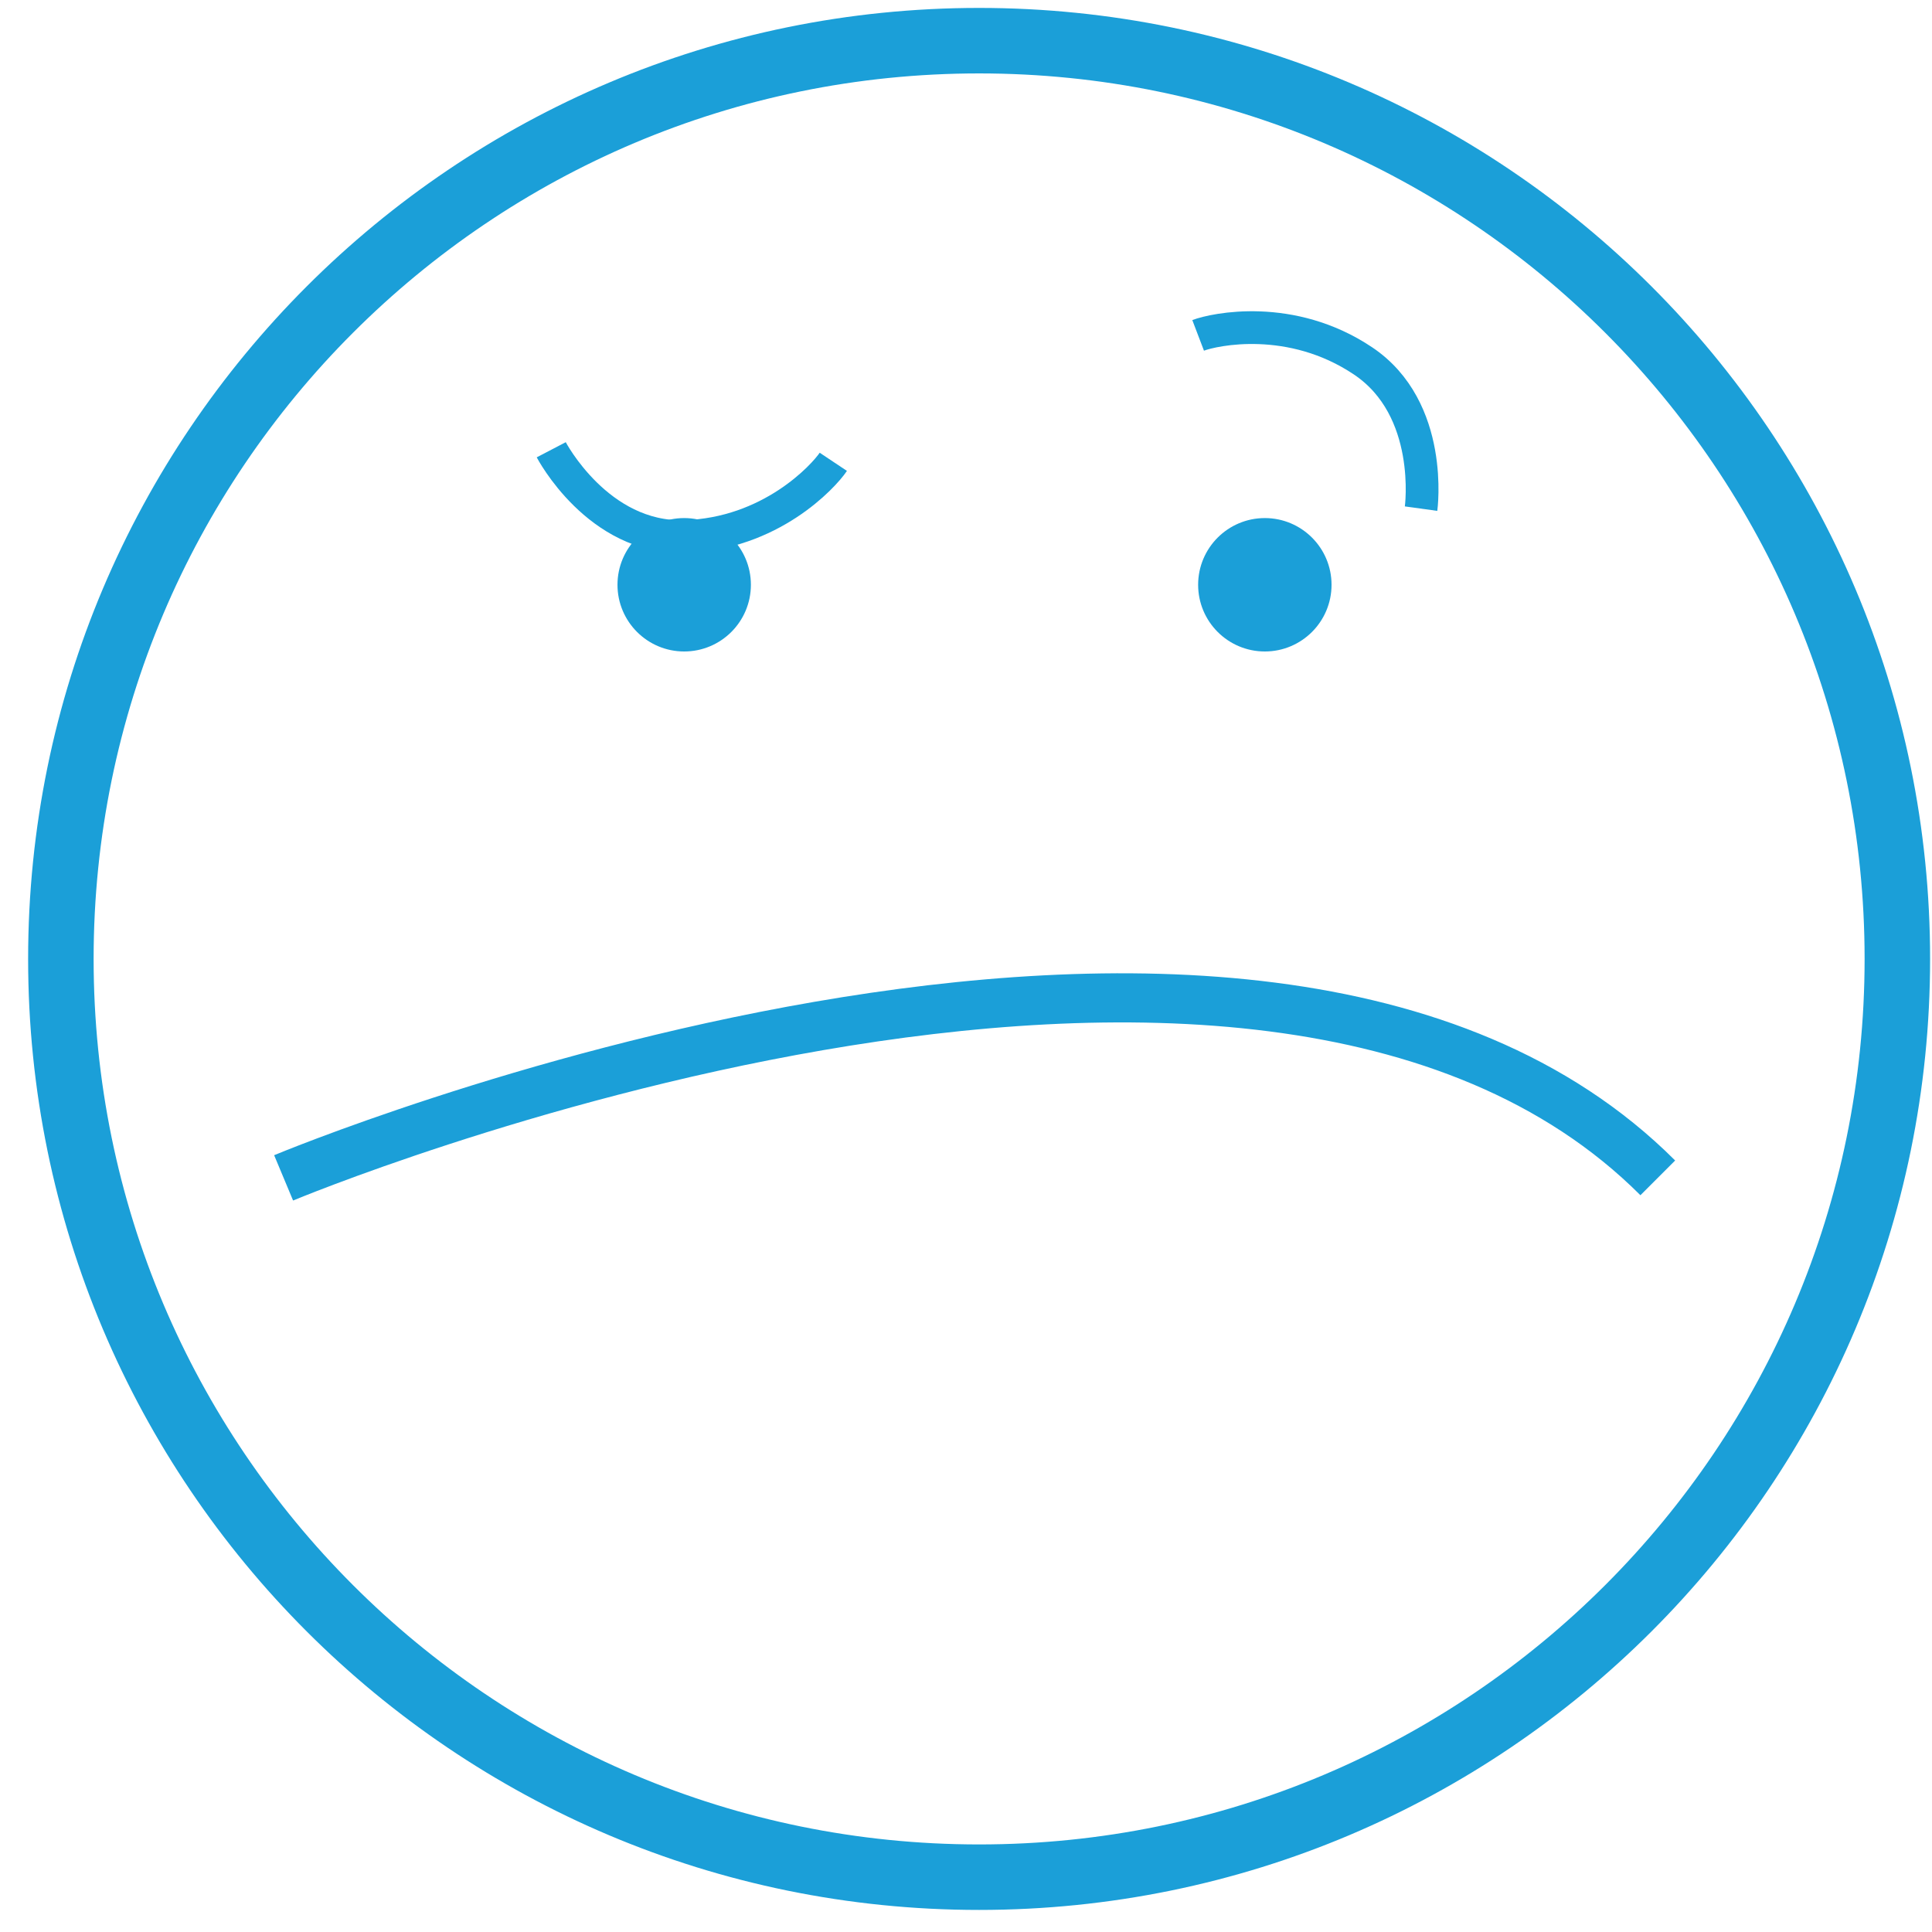 <?xml version="1.0" encoding="UTF-8" standalone="no"?>
<svg width="59px" height="59px" viewBox="0 0 59 59" version="1.1" xmlns="http://www.w3.org/2000/svg" xmlns:xlink="http://www.w3.org/1999/xlink">
    <!-- Generator: Sketch 39.1 (31720) - http://www.bohemiancoding.com/sketch -->
    <title>Group 3</title>
    <desc>Created with Sketch.</desc>
    <defs></defs>
    <g id="Symbols" stroke="none" stroke-width="1" fill="none" fill-rule="evenodd">
        <g id="satisfaccion" transform="translate(-7, -243)">
            <g id="Page-1">
                <g id="Group-45" transform="translate(0, 0.188)">
                    <g id="Group-3" transform="translate(8, 244)">
                        <path d="M56.942,28.096 C56.942,43.583 44.387,56.138 28.9,56.138 C13.413,56.138 0.859,43.583 0.859,28.096 C0.859,12.609 13.413,0.054 28.9,0.054 C44.387,0.054 56.942,12.609 56.942,28.096 L56.942,28.096 Z" id="Stroke-13" stroke="#1B9FD8" stroke-width="2"></path>
                        <path d="M21.931,16.67 C21.931,17.795 21.019,18.707 19.894,18.707 C18.769,18.707 17.857,17.795 17.857,16.67 C17.857,15.545 18.769,14.633 19.894,14.633 C21.019,14.633 21.931,15.545 21.931,16.67" id="Fill-15" fill="#1B9FD8"></path>
                        <path d="M39.663,16.67 C39.663,17.795 38.751,18.707 37.626,18.707 C36.501,18.707 35.589,17.795 35.589,16.67 C35.589,15.545 36.501,14.633 37.626,14.633 C38.751,14.633 39.663,15.545 39.663,16.67" id="Fill-17" fill="#1B9FD8"></path>
                        <path d="M7.661,34.782 C7.661,34.782 37.258,22.413 49.626,34.782" id="Stroke-19" stroke="#1B9FD8" stroke-width="1.5"></path>
                        <path d="M15.834,12.547 C15.834,12.547 17.256,15.271 19.895,15.197 C22.534,15.124 24.153,13.357 24.448,12.915" id="Stroke-21" stroke="#1B9FD8"></path>
                        <path d="M42.397,14.345 C42.397,14.345 42.816,11.301 40.623,9.832 C38.429,8.363 36.085,8.865 35.589,9.054" id="Stroke-23" stroke="#1B9FD8"></path>
                    </g>
                </g>
            </g>
        </g>
    </g>
</svg>